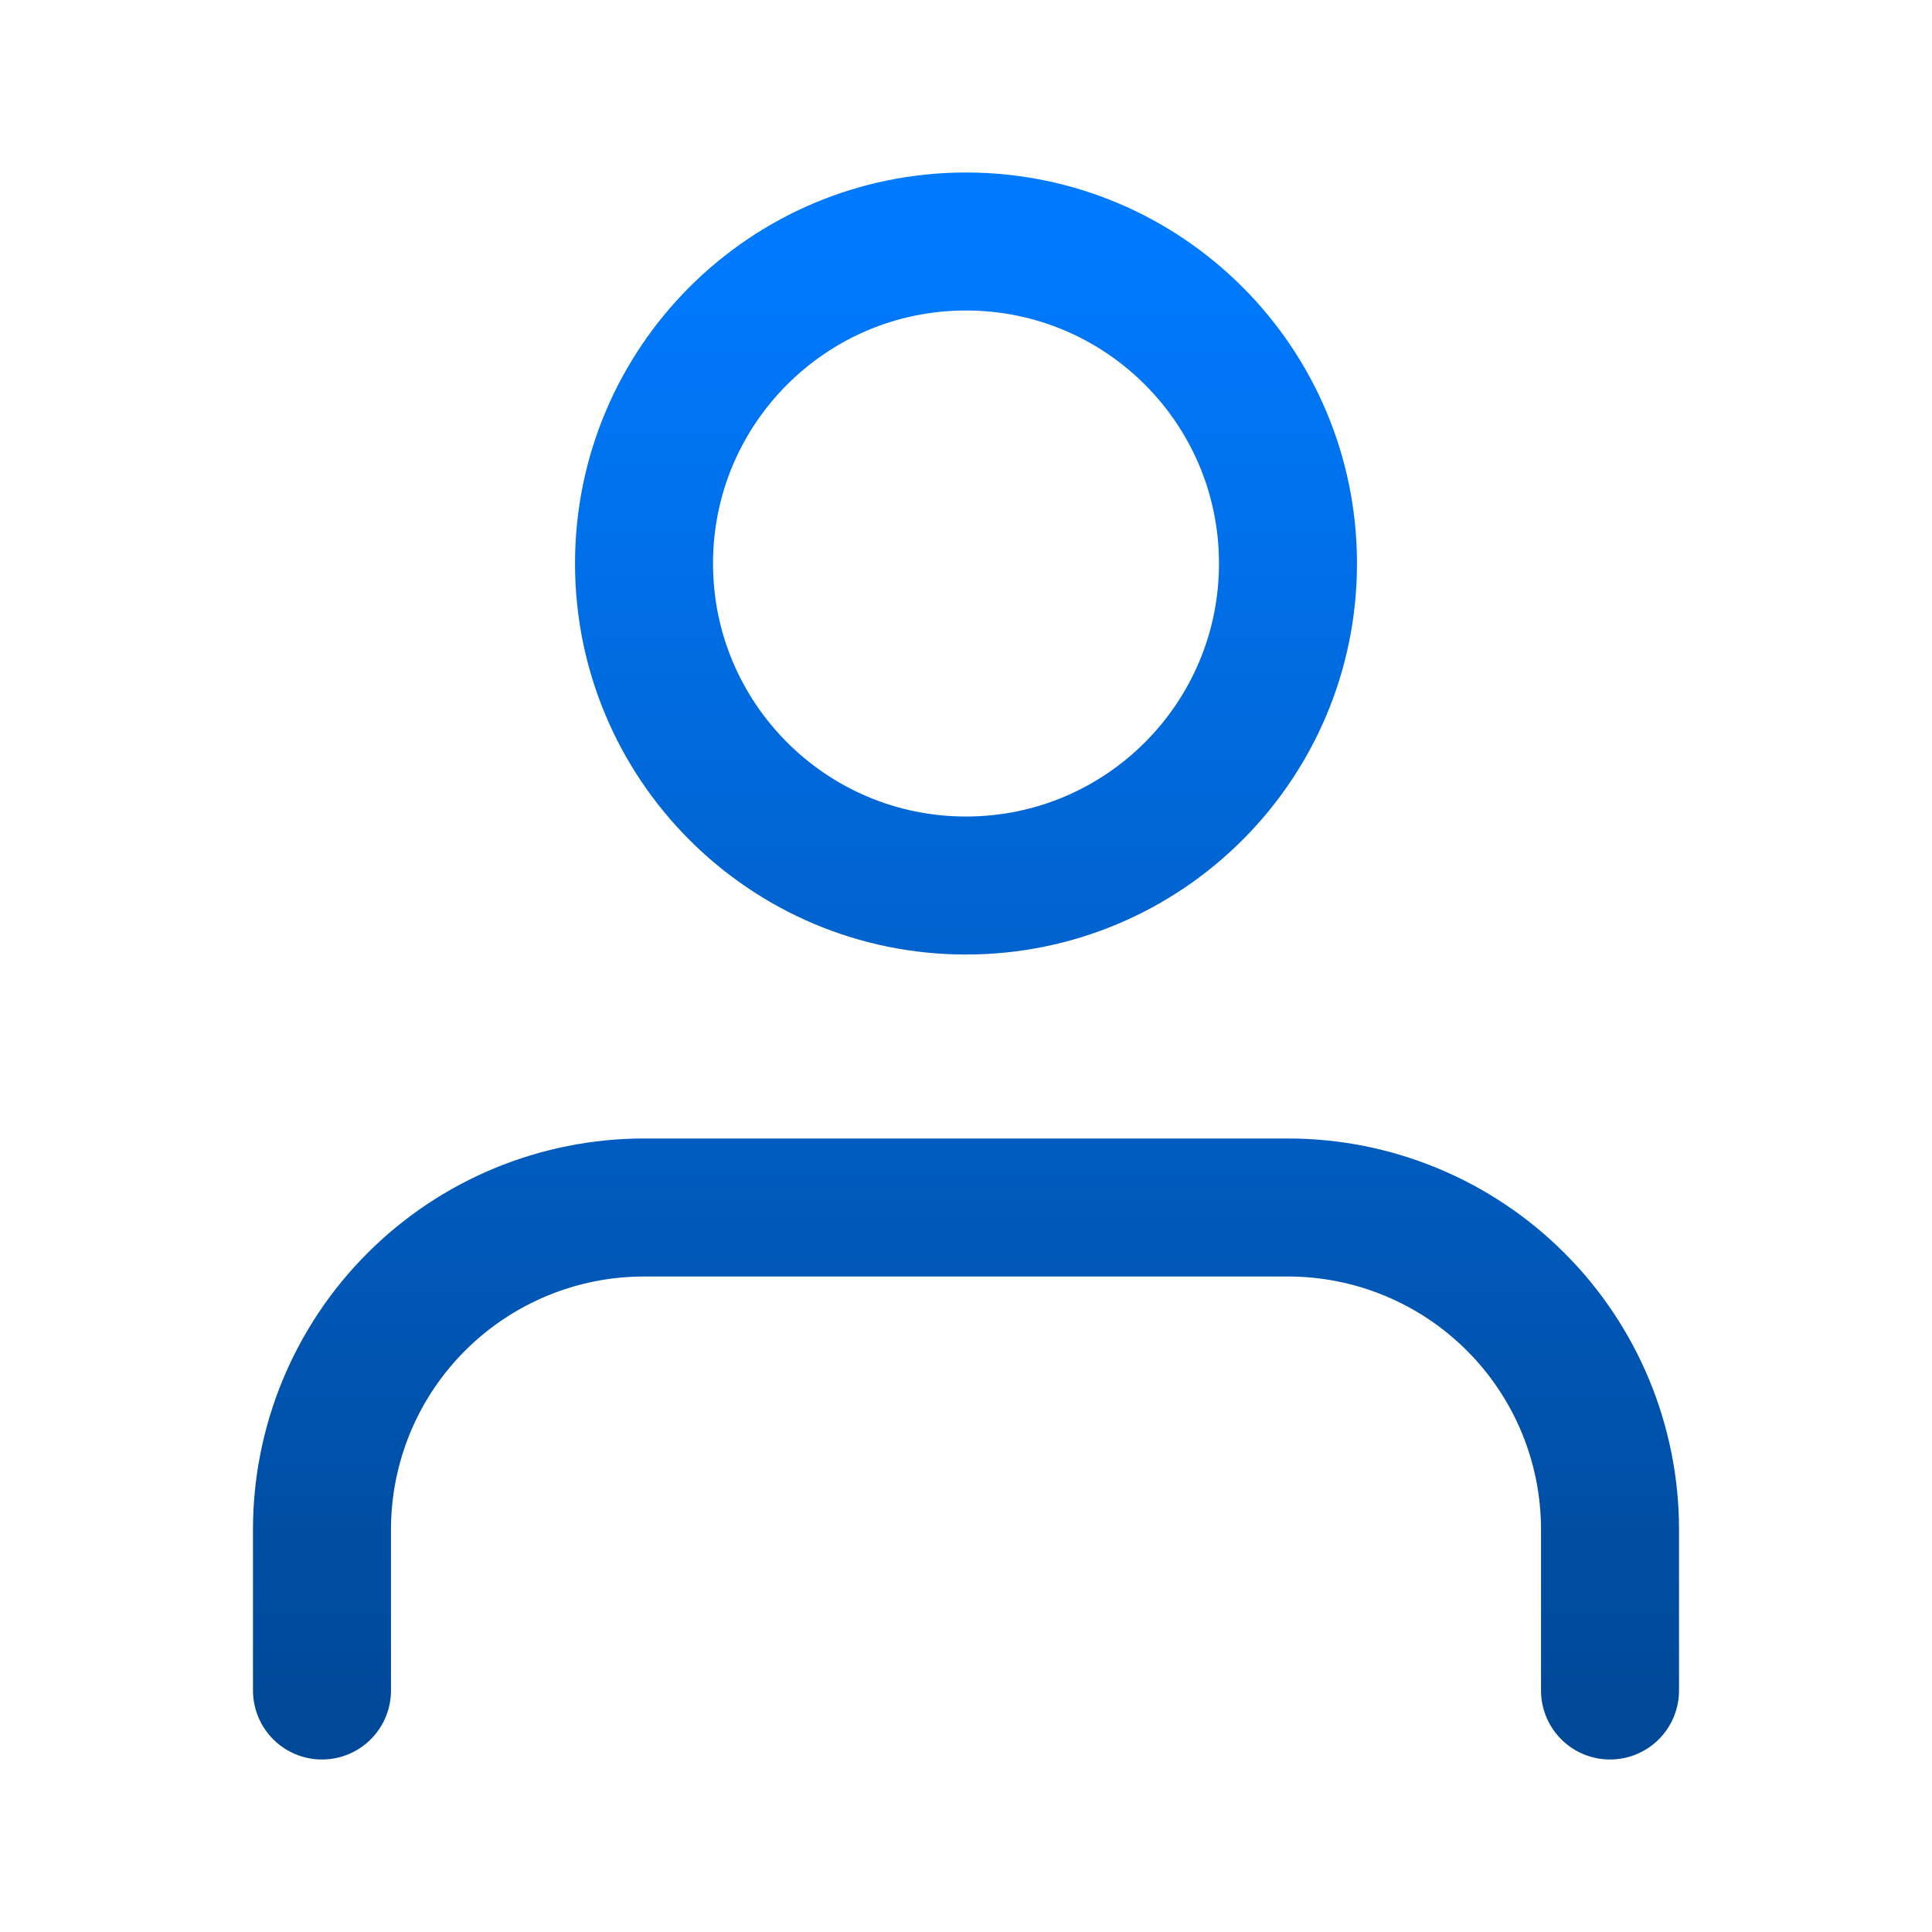 <svg width="35" height="35" viewBox="0 0 35 35" fill="none" xmlns="http://www.w3.org/2000/svg">
<path d="M29.167 30.625V27.708C29.167 26.161 28.552 24.677 27.458 23.584C26.364 22.49 24.881 21.875 23.333 21.875H11.667C10.12 21.875 8.636 22.49 7.542 23.584C6.448 24.677 5.833 26.161 5.833 27.708V30.625M23.333 10.208C23.333 13.43 20.722 16.042 17.5 16.042C14.278 16.042 11.667 13.43 11.667 10.208C11.667 6.987 14.278 4.375 17.5 4.375C20.722 4.375 23.333 6.987 23.333 10.208Z" stroke="url(#paint0_linear_10_135)" stroke-width="2.5" stroke-linecap="round" stroke-linejoin="round"/>
<defs>
<linearGradient id="paint0_linear_10_135" x1="17.5" y1="4.375" x2="17.5" y2="30.625" gradientUnits="userSpaceOnUse">
<stop stop-color="#007AFF"/>
<stop offset="1" stop-color="#004999"/>
</linearGradient>
</defs>
</svg>
